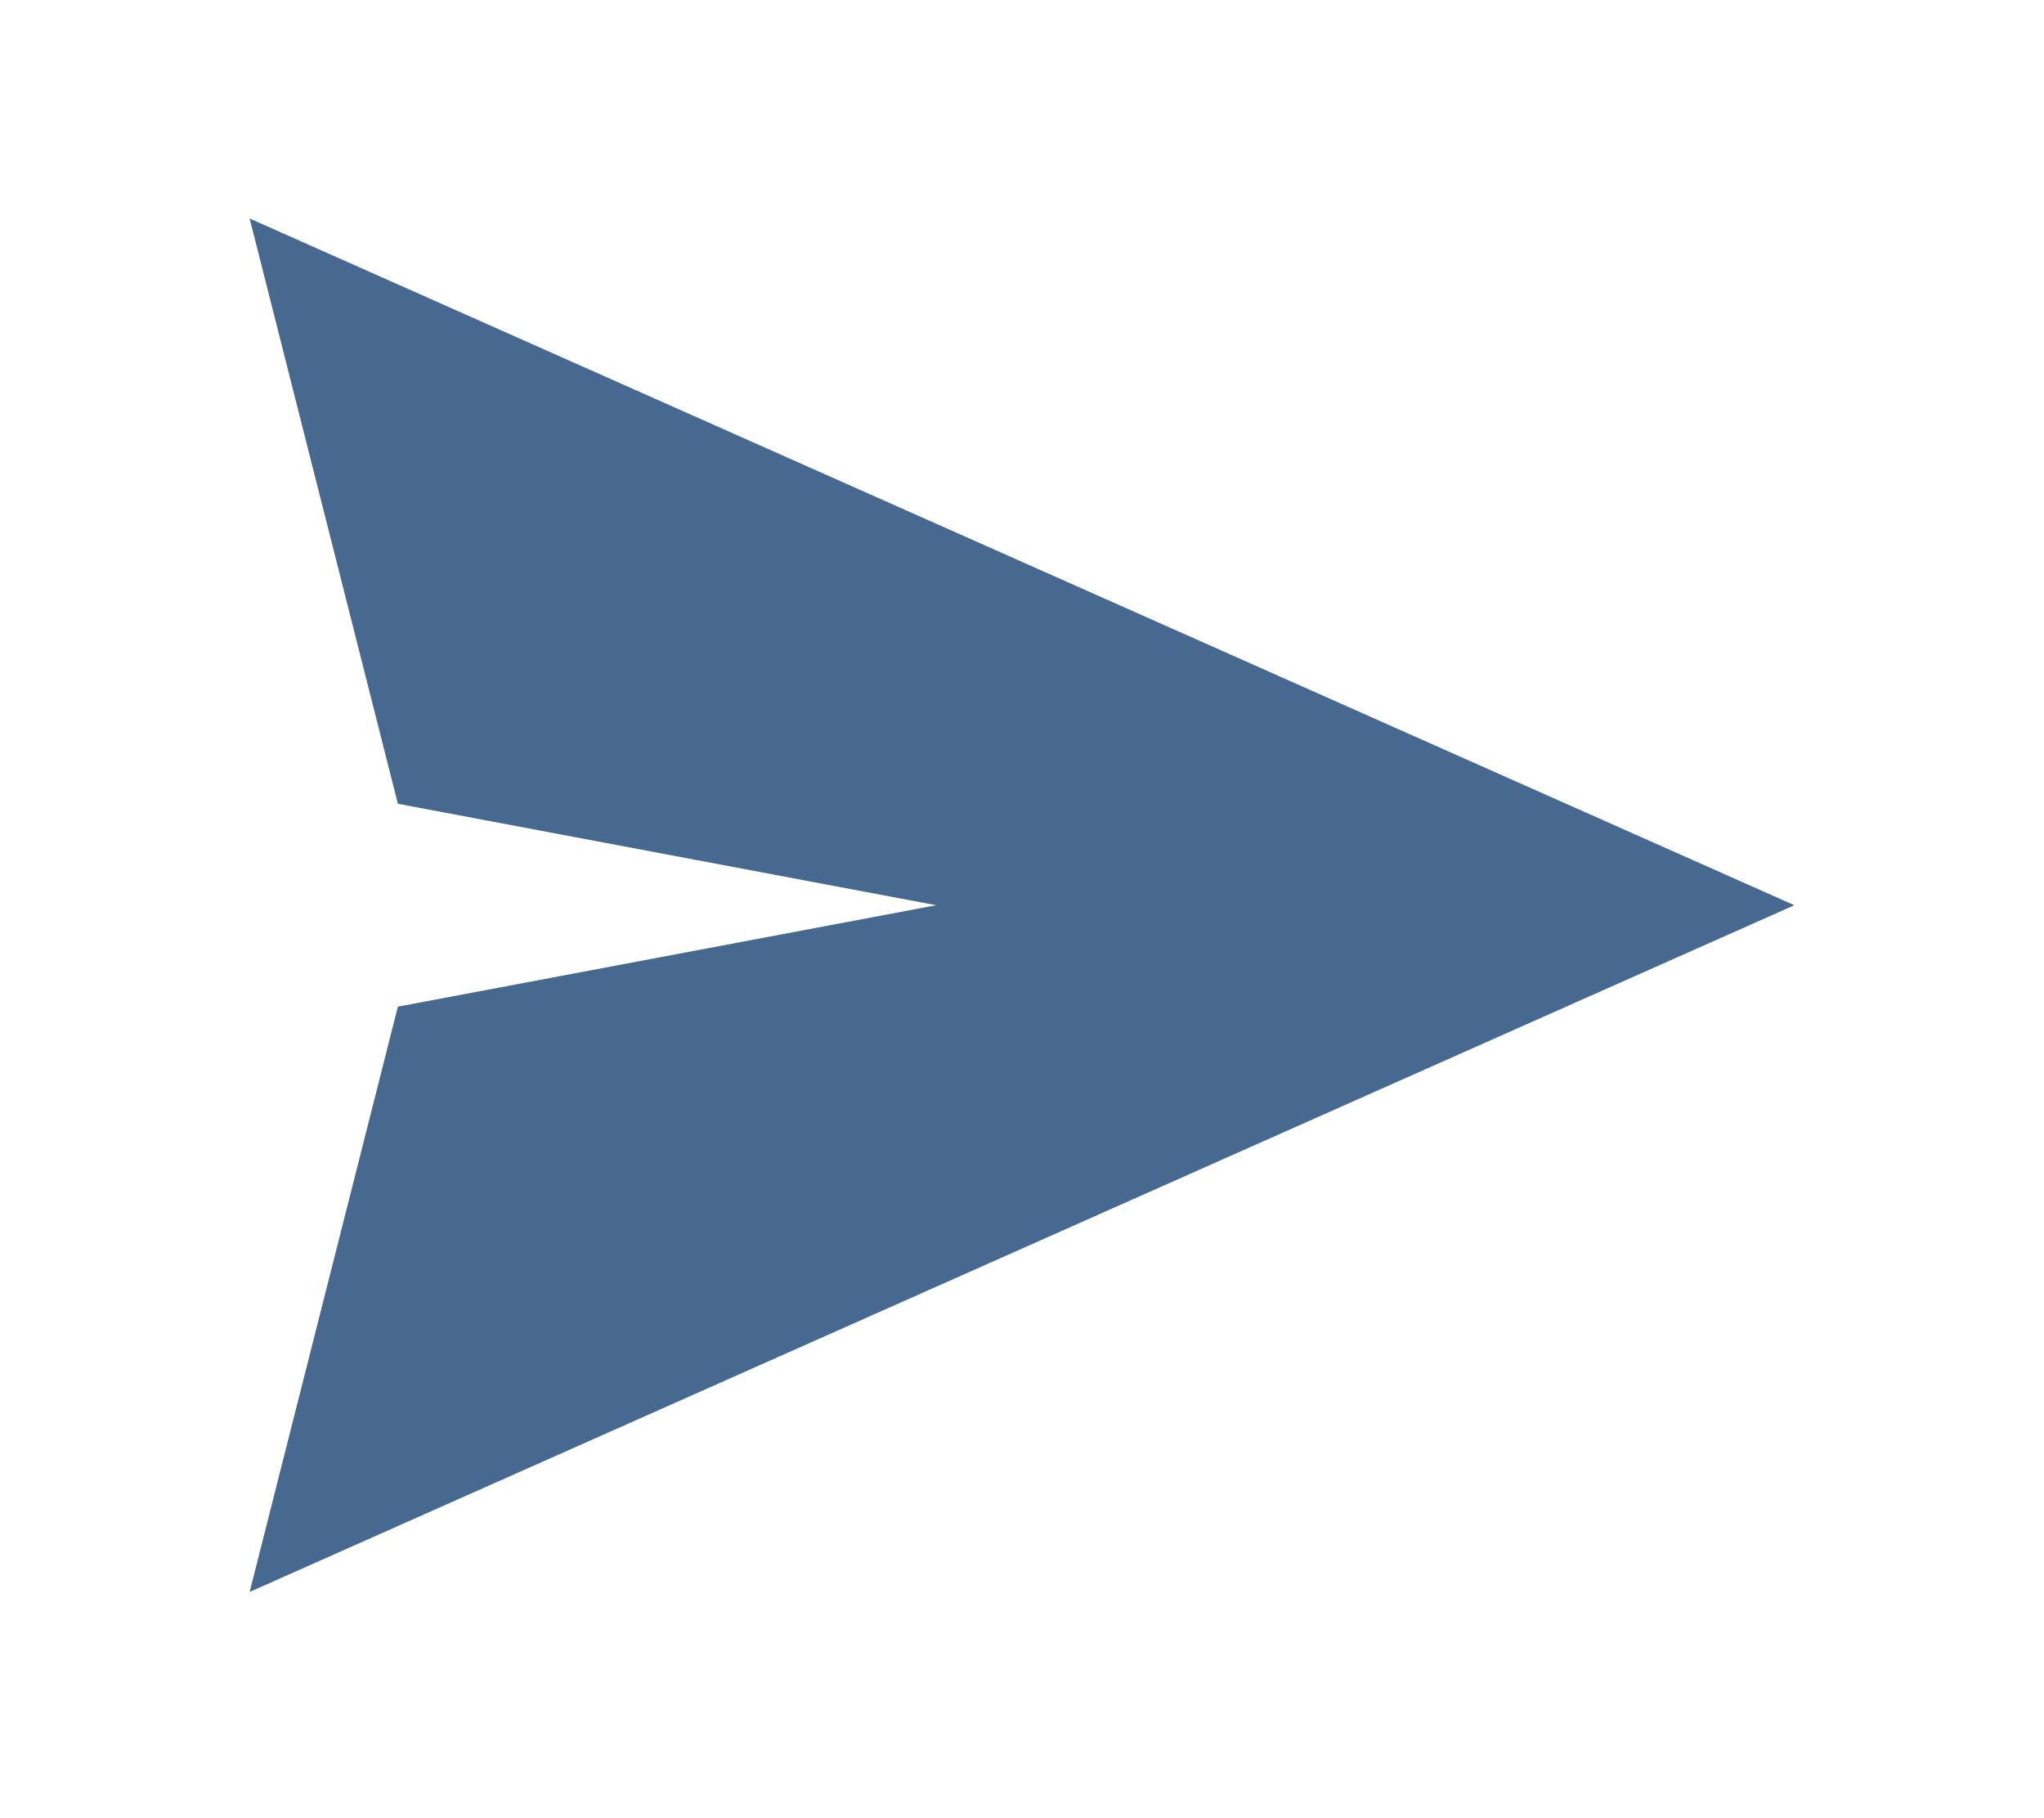 <?xml version="1.0" encoding="utf-8"?>
<!-- Generator: Adobe Illustrator 24.3.0, SVG Export Plug-In . SVG Version: 6.00 Build 0)  -->
<svg version="1.1" id="Calque_1" xmlns="http://www.w3.org/2000/svg" xmlns:xlink="http://www.w3.org/1999/xlink" x="0px" y="0px"
	 viewBox="0 0 26.2 23.3" style="enable-background:new 0 0 26.2 23.3;" xml:space="preserve">
<style type="text/css">
	.st0{fill-rule:evenodd;clip-rule:evenodd;fill:#476990;}
</style>
<path class="st0" d="M23,11.6L3.2,2.8l1.9,7.5l6.9,1.3l-6.9,1.3l-1.9,7.5L23,11.6z"/>
</svg>
